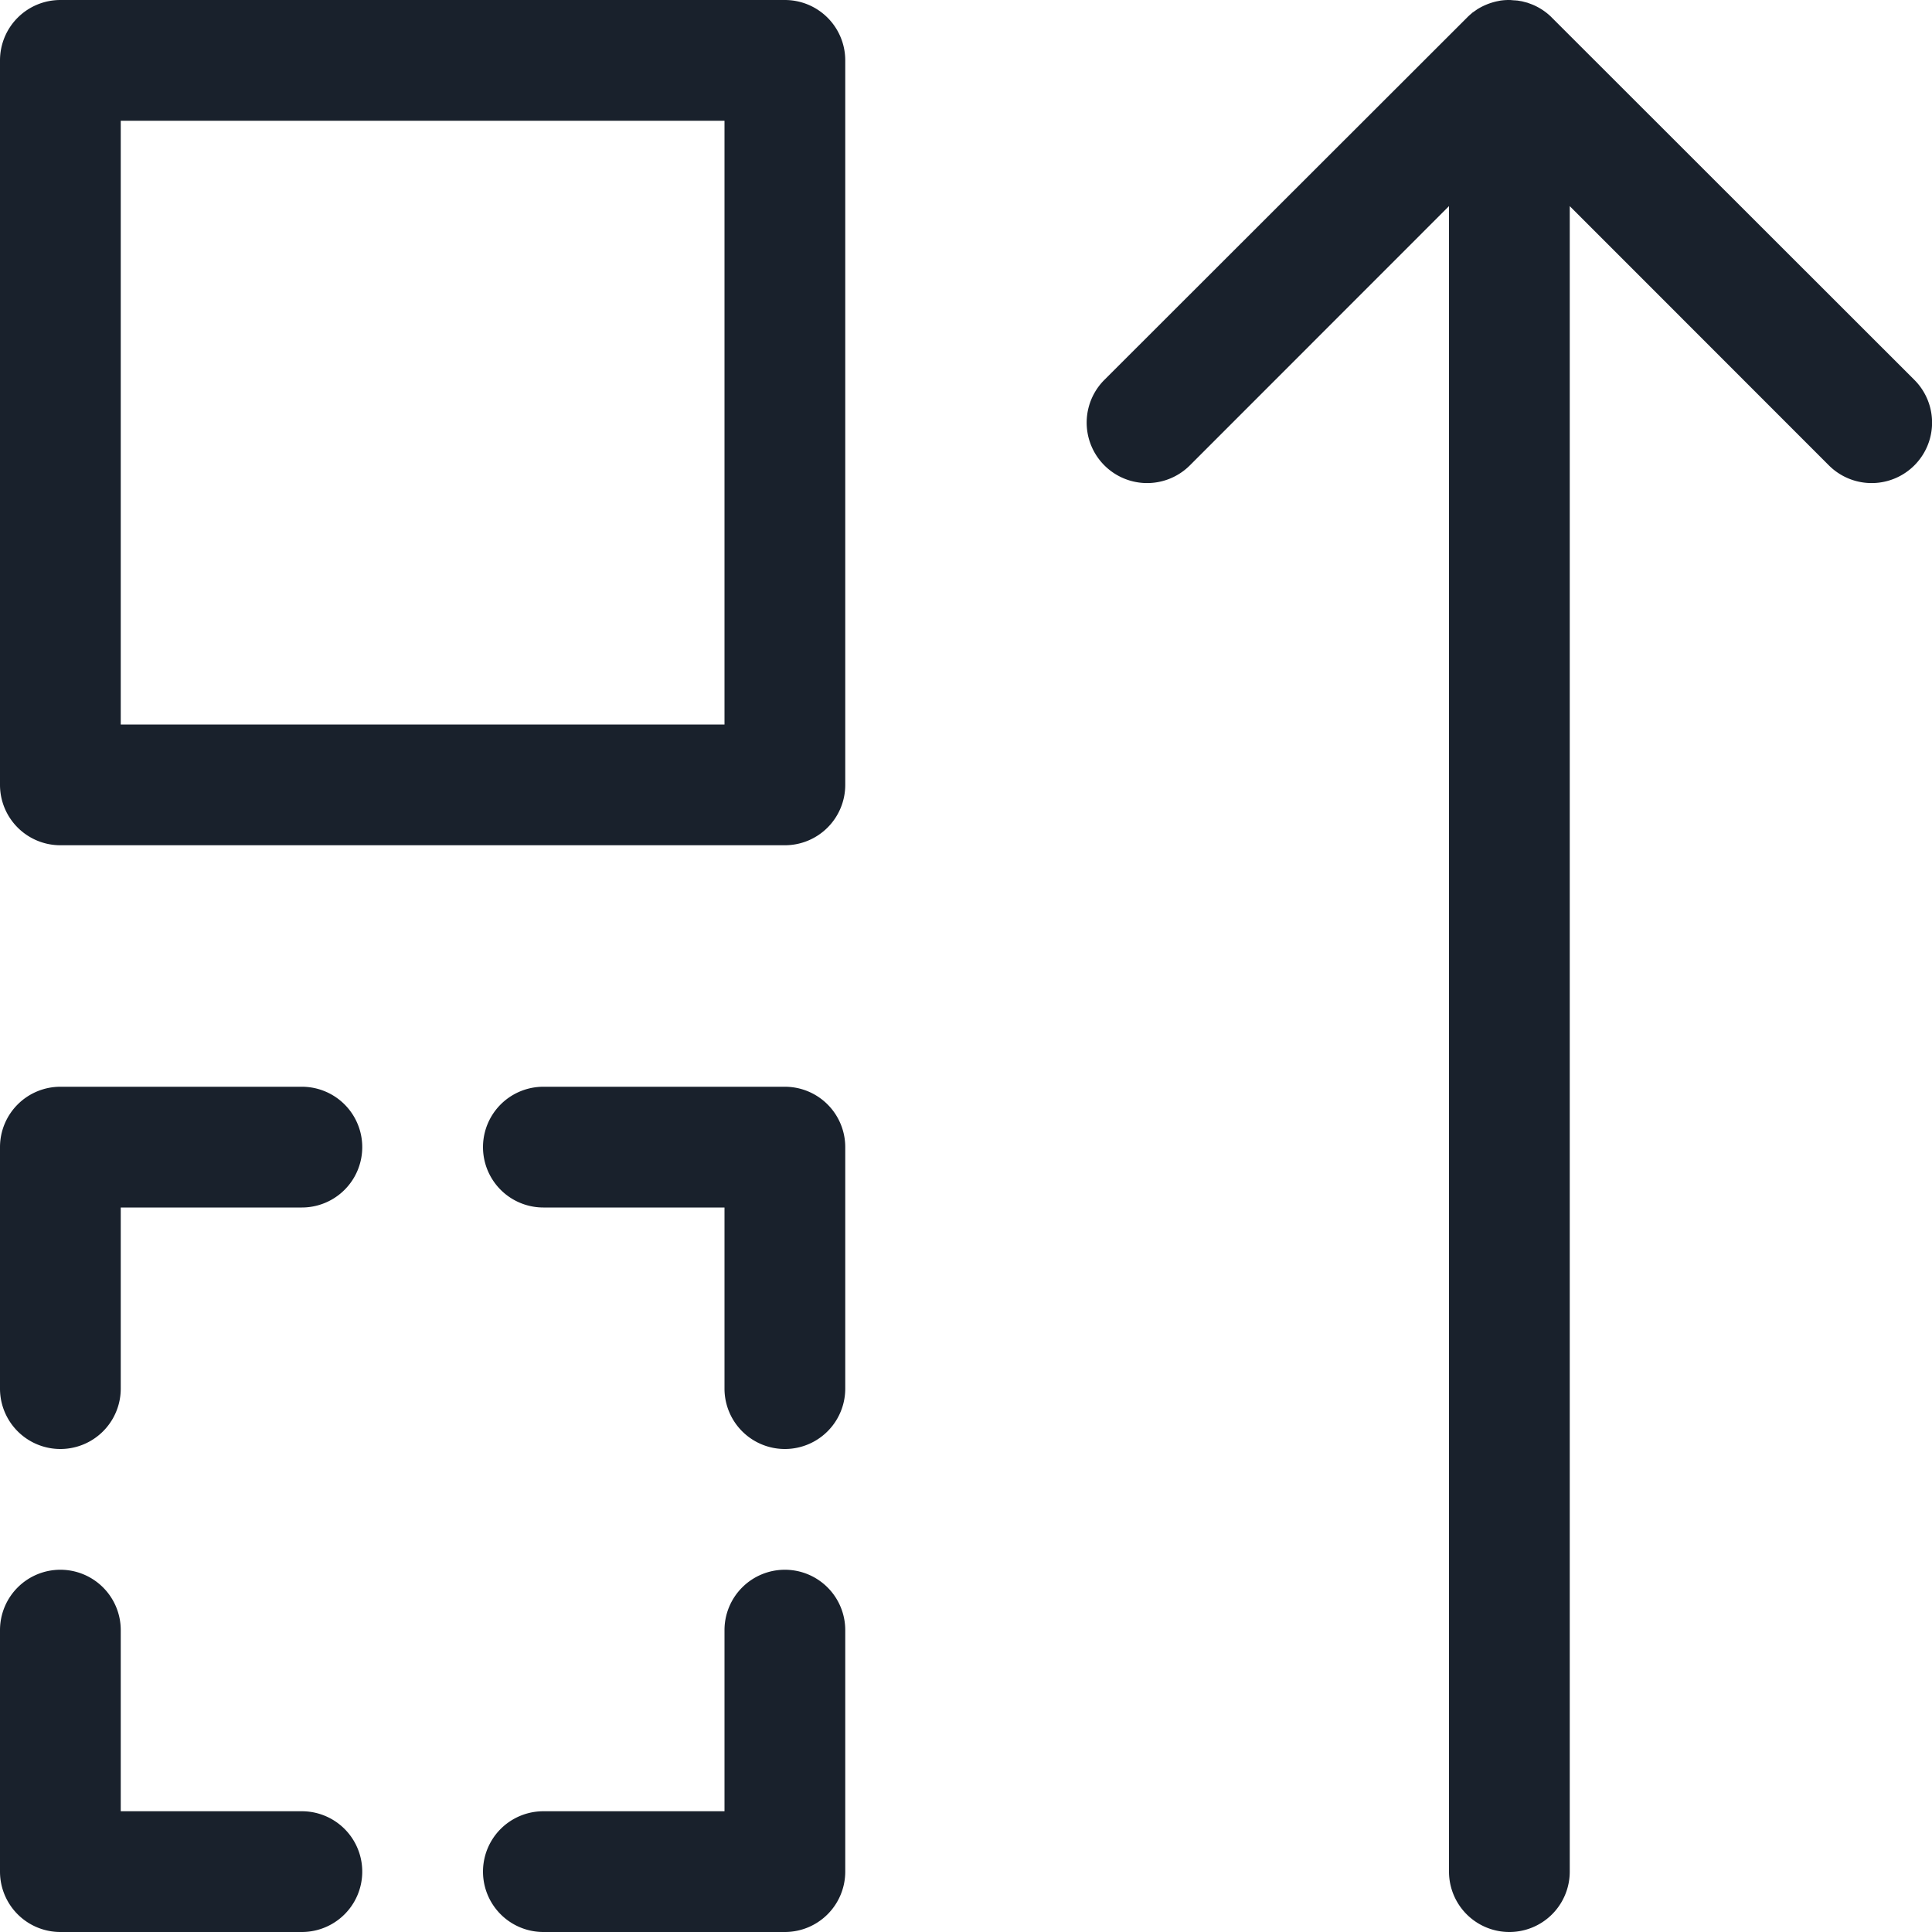 <svg xmlns="http://www.w3.org/2000/svg" width="16" height="16" fill="none" viewBox="0 0 16 16">
  <path fill="#19212C" fill-rule="evenodd" d="M12.511 0l.032.002h.01l.01.002.01.001h-.004l.036.006.046.012.04.015a.498.498 0 01.15.097l3.013 3.011a.5.5 0 01-.708.708L13 1.707V15.5a.5.5 0 01-1 0V1.707L9.854 3.854a.5.5 0 11-.708-.708L12.16.135l.019-.017.01-.009-.042.037.047-.041.04-.028a.519.519 0 01.162-.066l.03-.006A.51.51 0 0112.49 0h.022zM.5 13a.5.5 0 01.5.5V15h1.5a.5.5 0 010 1h-2a.5.5 0 01-.5-.5v-2a.5.5 0 01.5-.5zm6 0a.5.5 0 01.5.5v2a.5.5 0 01-.5.5h-2a.5.5 0 010-1H6v-1.5a.5.5 0 01.5-.5zm-4-4a.5.5 0 010 1H1v1.5a.5.5 0 01-1 0v-2A.5.5 0 01.5 9h2zm4 0a.5.5 0 01.5.5v2a.5.5 0 01-1 0V10H4.5a.5.5 0 010-1h2zm0-9a.5.5 0 01.5.5v6a.5.5 0 01-.5.5h-6a.5.5 0 01-.5-.5v-6A.5.5 0 01.5 0h6zM6 1H1v5h5V1zm6.198-.898l-.005.003-.005.004.01-.007zM12.5 0l.069.005-.006-.001-.015-.002L12.5 0z" clip-rule="evenodd"/>
</svg>
